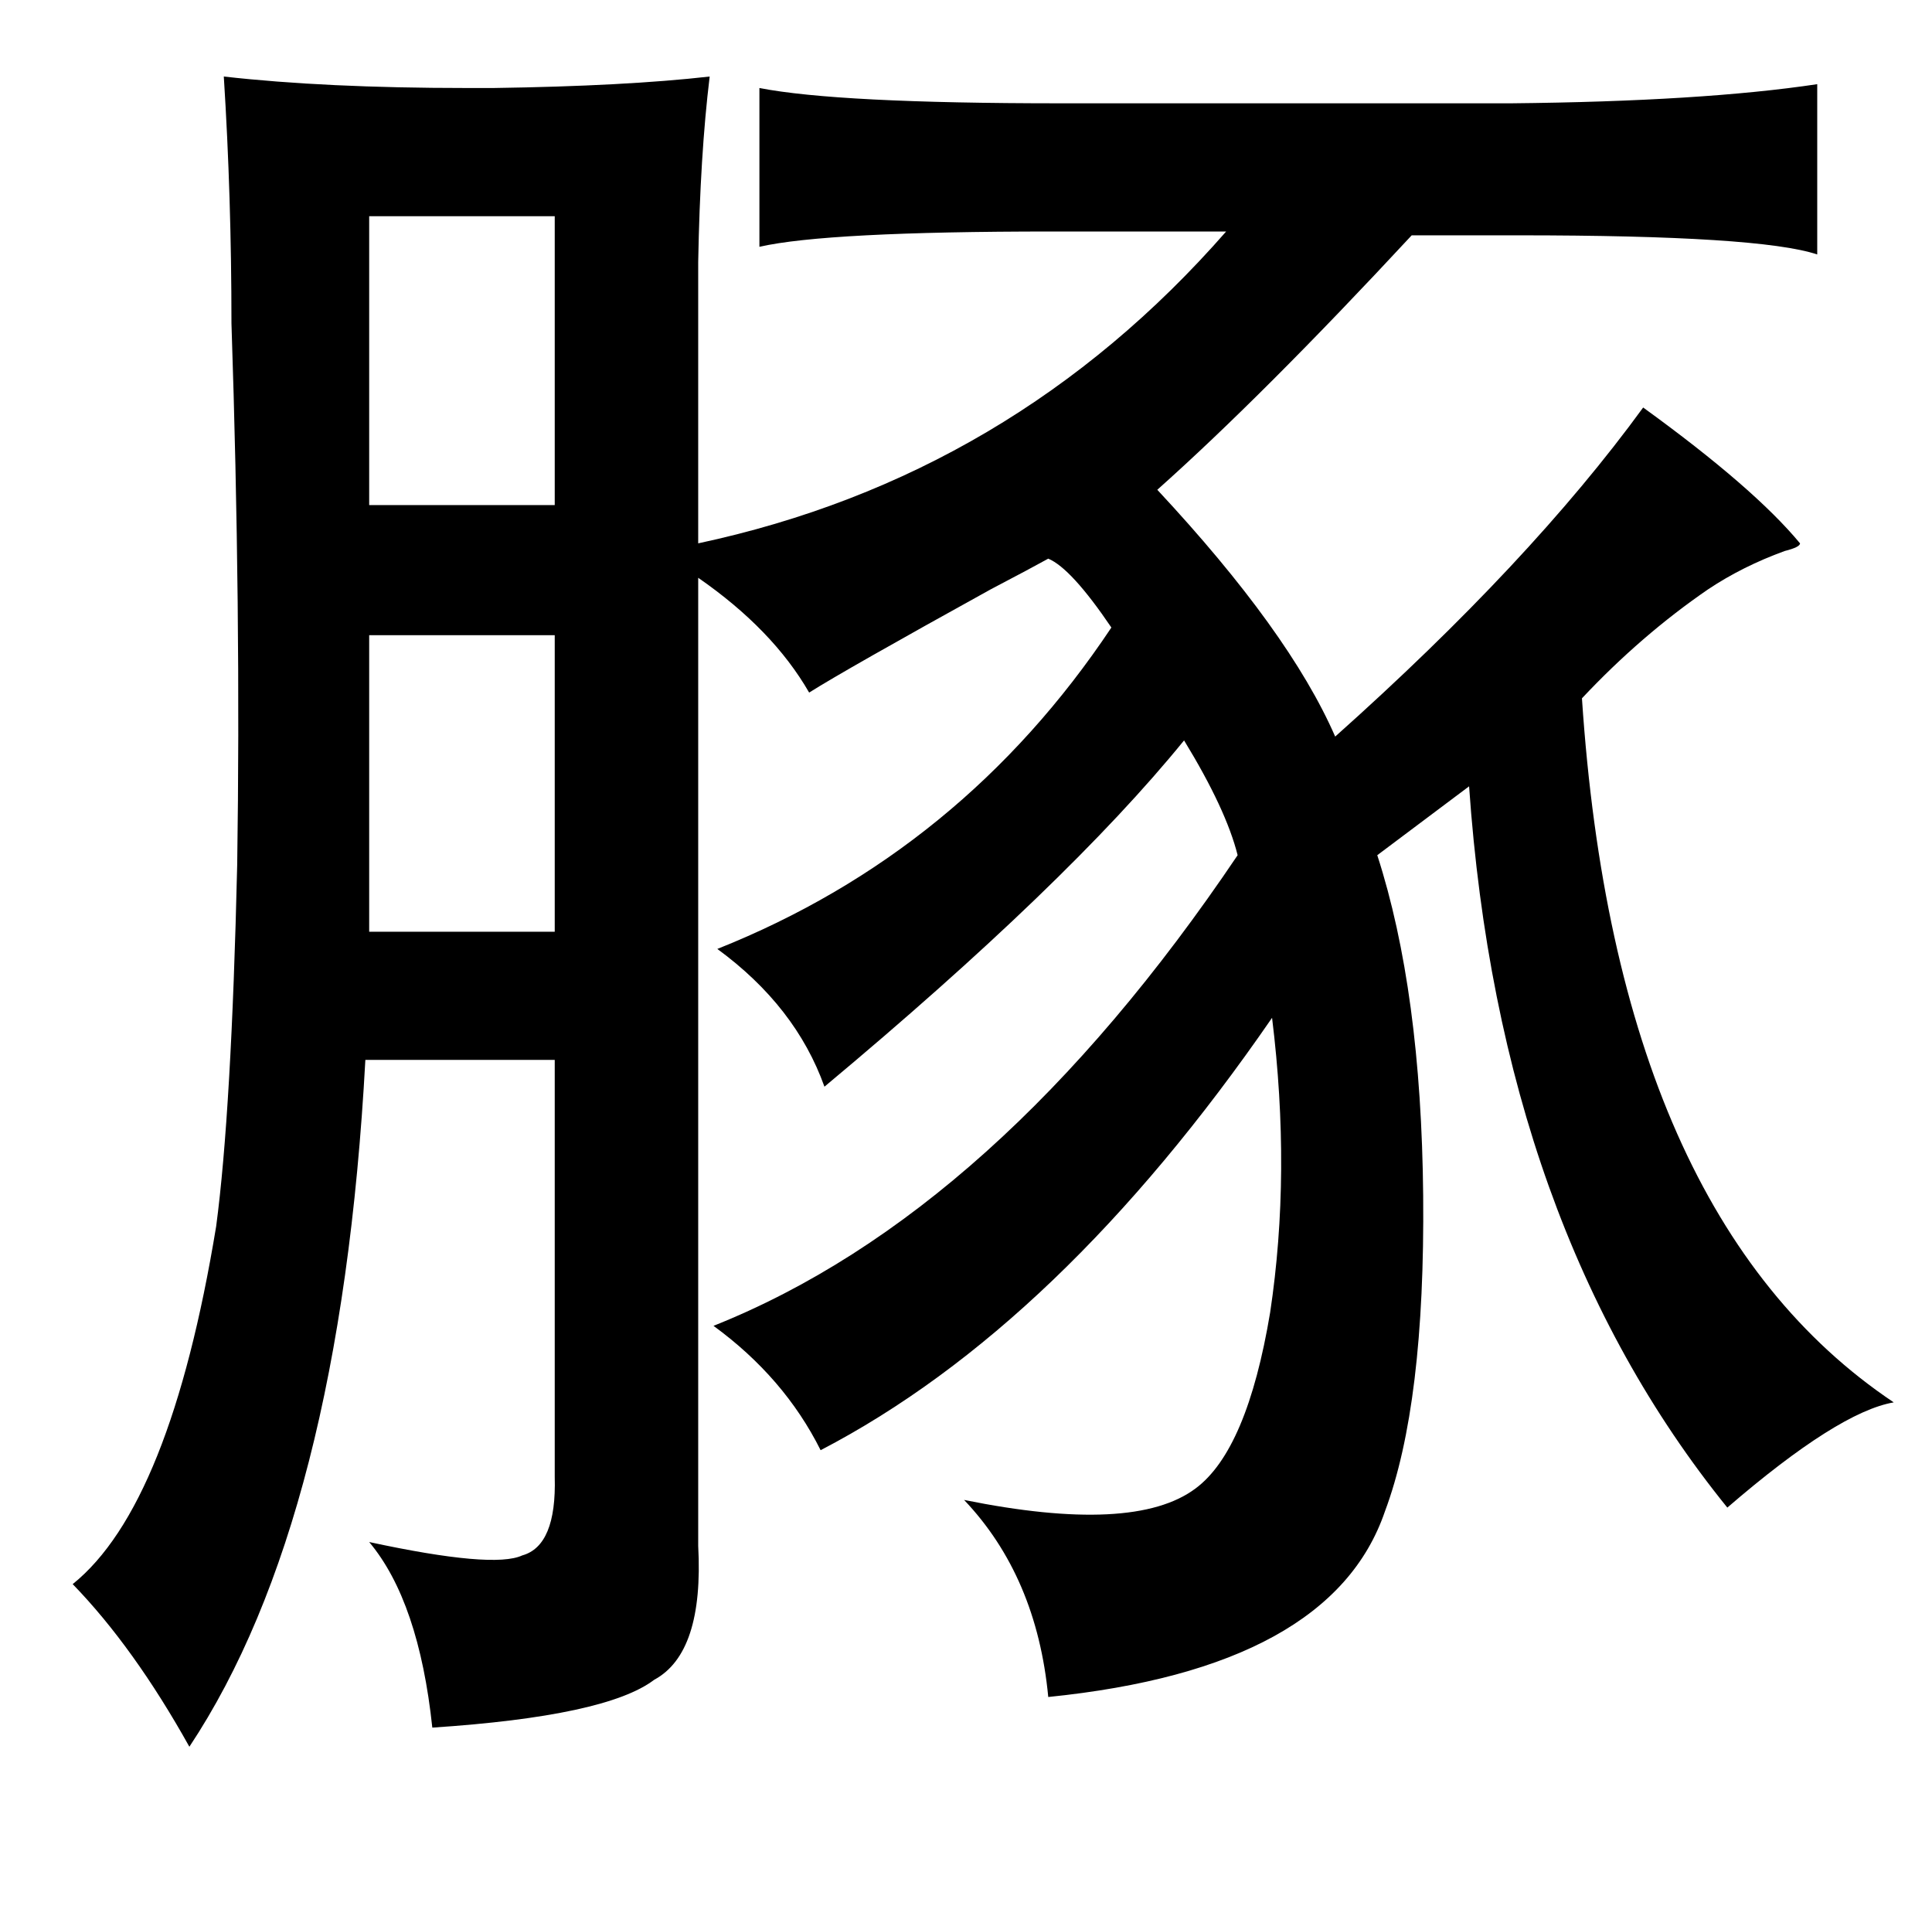 <?xml version="1.0" standalone="no"?>
<!DOCTYPE svg PUBLIC "-//W3C//DTD SVG 1.1//EN" "http://www.w3.org/Graphics/SVG/1.1/DTD/svg11.dtd" >
<svg xmlns="http://www.w3.org/2000/svg" xmlns:xlink="http://www.w3.org/1999/xlink" version="1.1" viewBox="-10 0 1010 1000">
   <path fill="currentColor"
d="M107 40q53 6 127 6h14q69 -1 113 -6q-5 41 -6 97v147q164 -35 276 -163h-91q-118 0 -153 8v-83q41 8 157 8h236q100 -1 160 -10v89q-30 -10 -156 -10h-56q-78 84 -133 133q69 74 93 129q102 -91 161 -172q58 42 82 71q0 2 -8 4q-22 8 -40 20q-35 24 -66 57
q18 271 163 368q-29 5 -87 55q-119 -147 -135 -377l-48 36q23 71 24 178q1 109 -20 165q-28 82 -176 97q-6 -63 -44 -103q89 18 121 -6q27 -20 39 -92q11 -73 1 -154q-111 161 -236 226q-19 -38 -56 -65q148 -59 274 -246q-6 -24 -28 -60q-61 75 -188 181q-15 -42 -56 -72
q128 -51 206 -168q-21 -31 -33 -36q-9 5 -30 16q-76 42 -95 54q-19 -33 -58 -60v506q3 56 -23 70q-25 19 -116 25q-7 -66 -33 -97q65 14 80 7q18 -5 17 -41v-218h-99q-13 240 -92 359q-29 -52 -61 -85q51 -41 75 -187q8 -60 11 -189q2 -133 -3 -283q0 -66 -4 -129zM280 113
h-97v151h97v-151zM280 332h-97v155h97v-155z" />
</svg>
